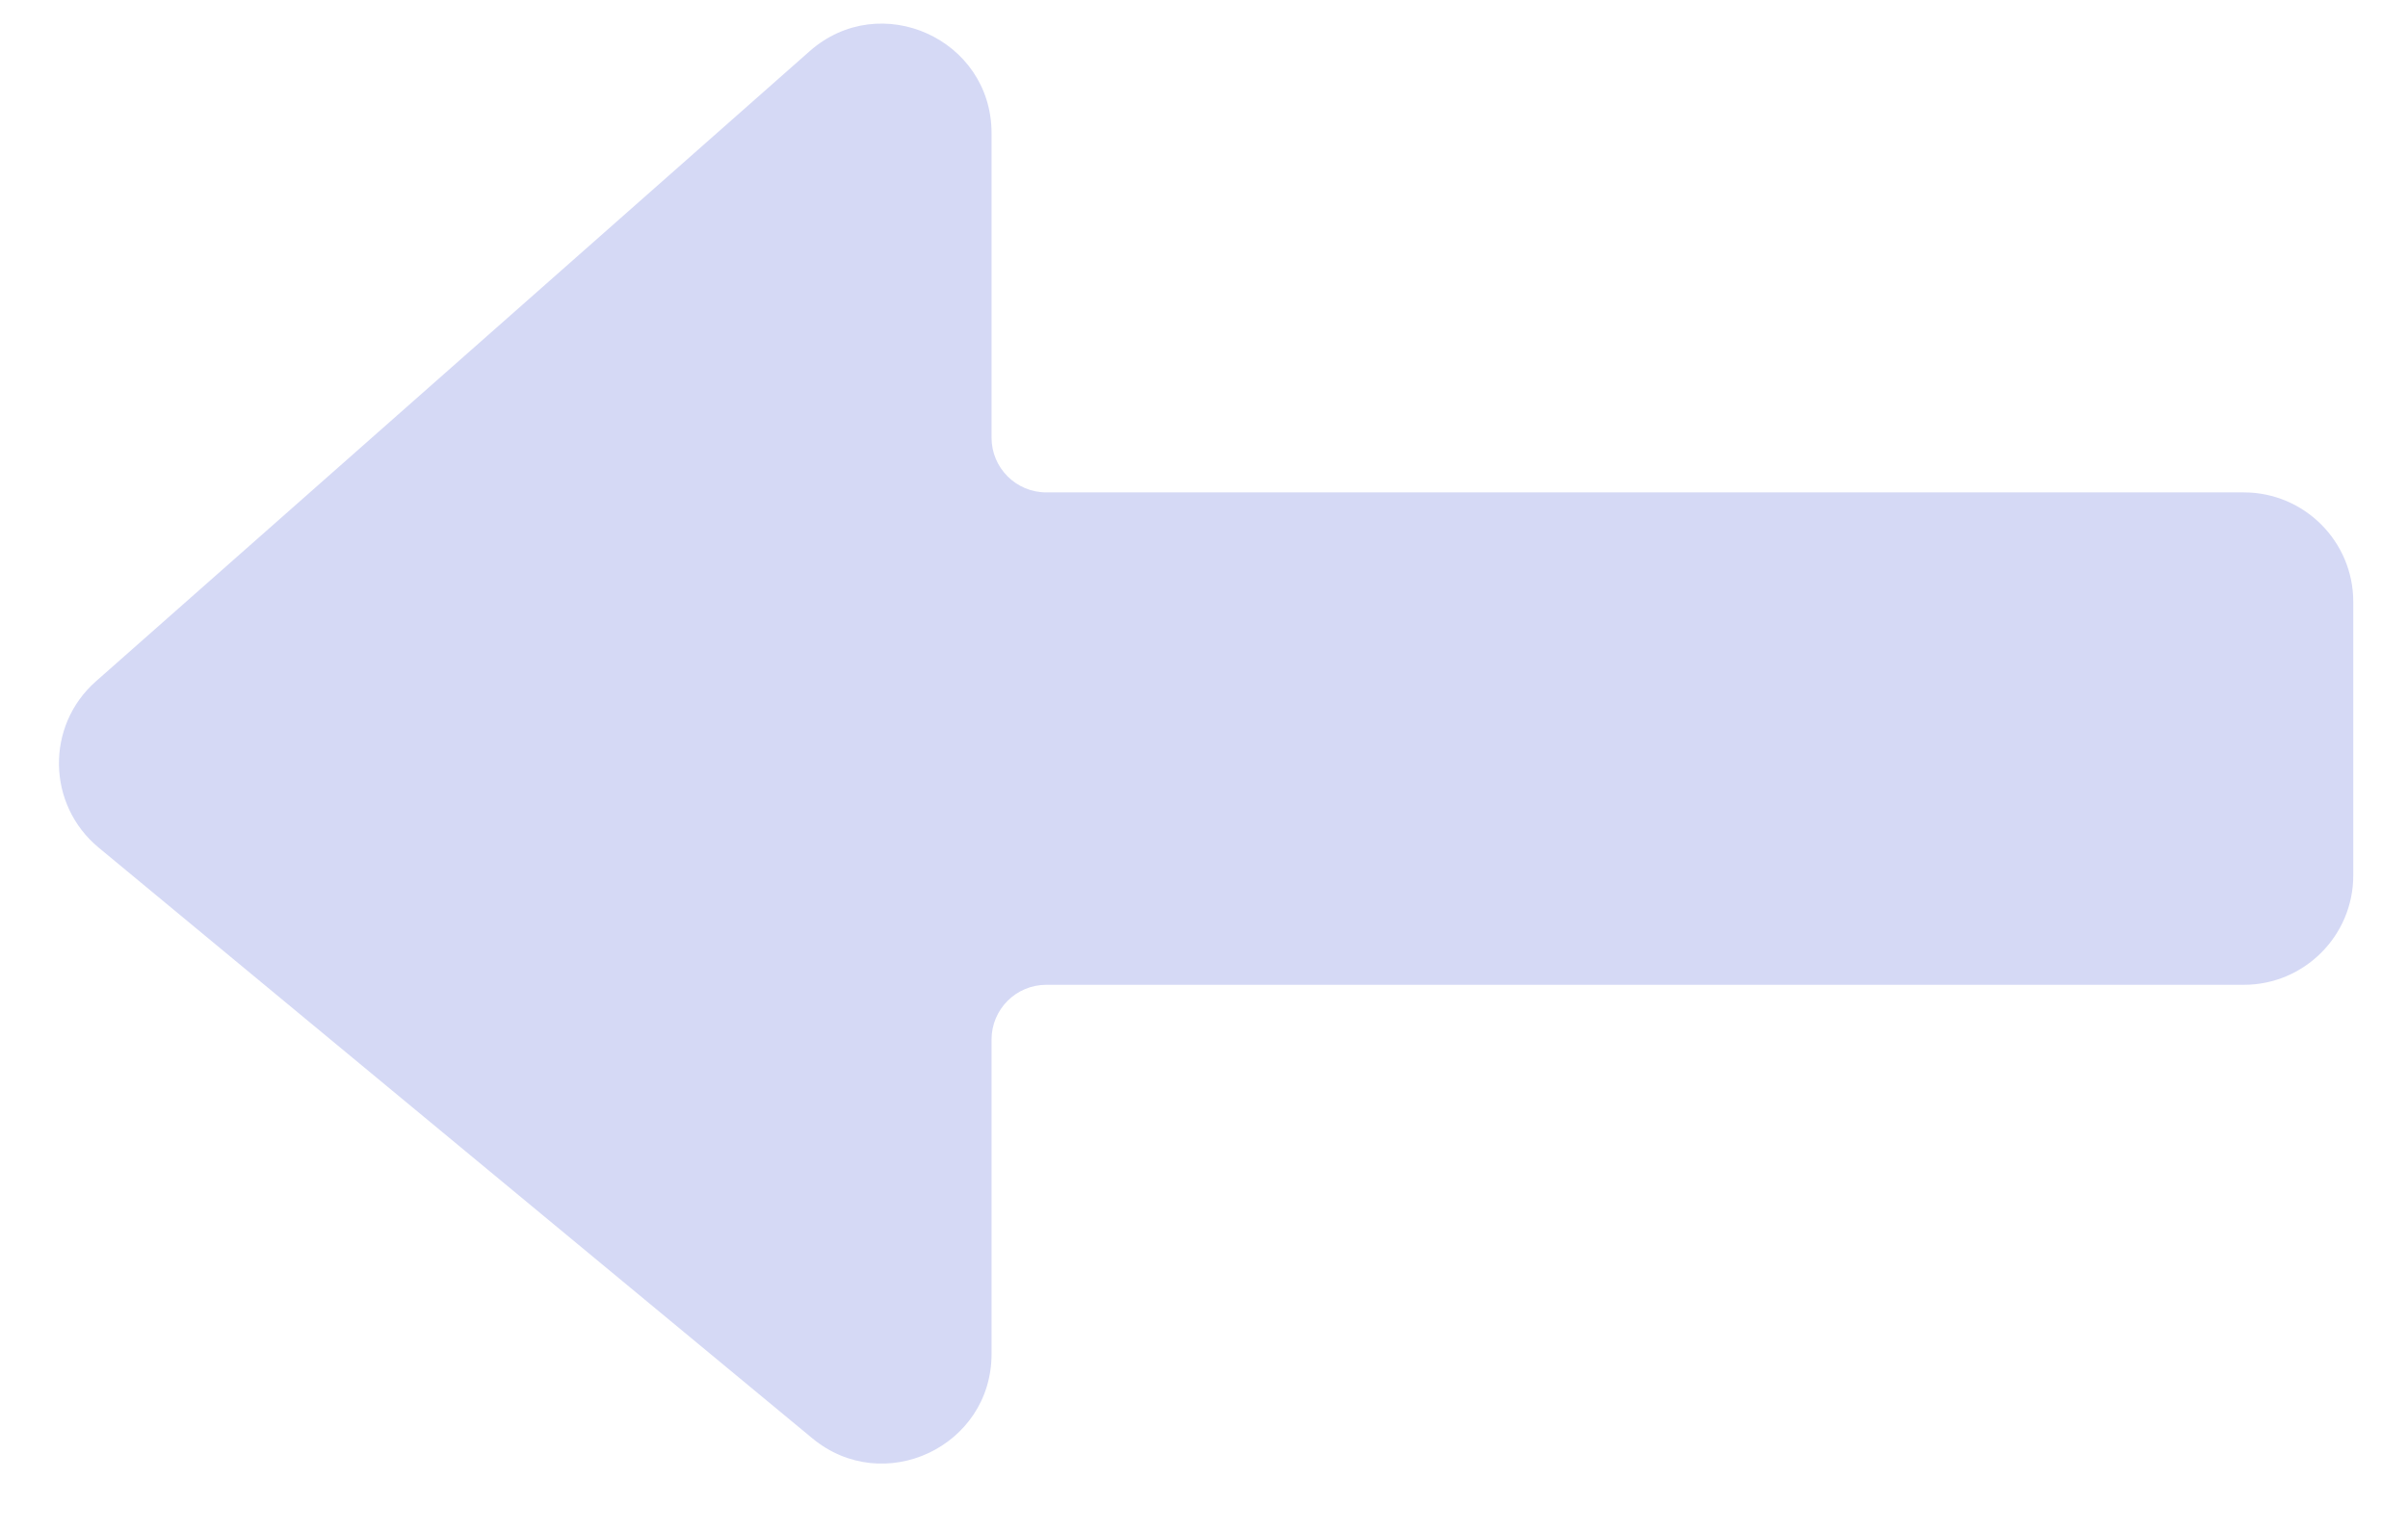 <svg width="22" height="14" viewBox="0 0 22 14" fill="none" xmlns="http://www.w3.org/2000/svg">
<path d="M0.877 6.226L7.397 0.468C8.042 -0.102 9.059 0.356 9.059 1.217V4C9.059 4.276 9.283 4.5 9.559 4.5H20.5C21.052 4.5 21.5 4.948 21.5 5.5V8C21.5 8.552 21.052 9 20.5 9H9.559C9.283 9 9.059 9.224 9.059 9.5V12.374C9.059 13.22 8.073 13.684 7.421 13.144L0.901 7.746C0.428 7.354 0.416 6.632 0.877 6.226Z" fill="#D5D9F5"/>
</svg>
